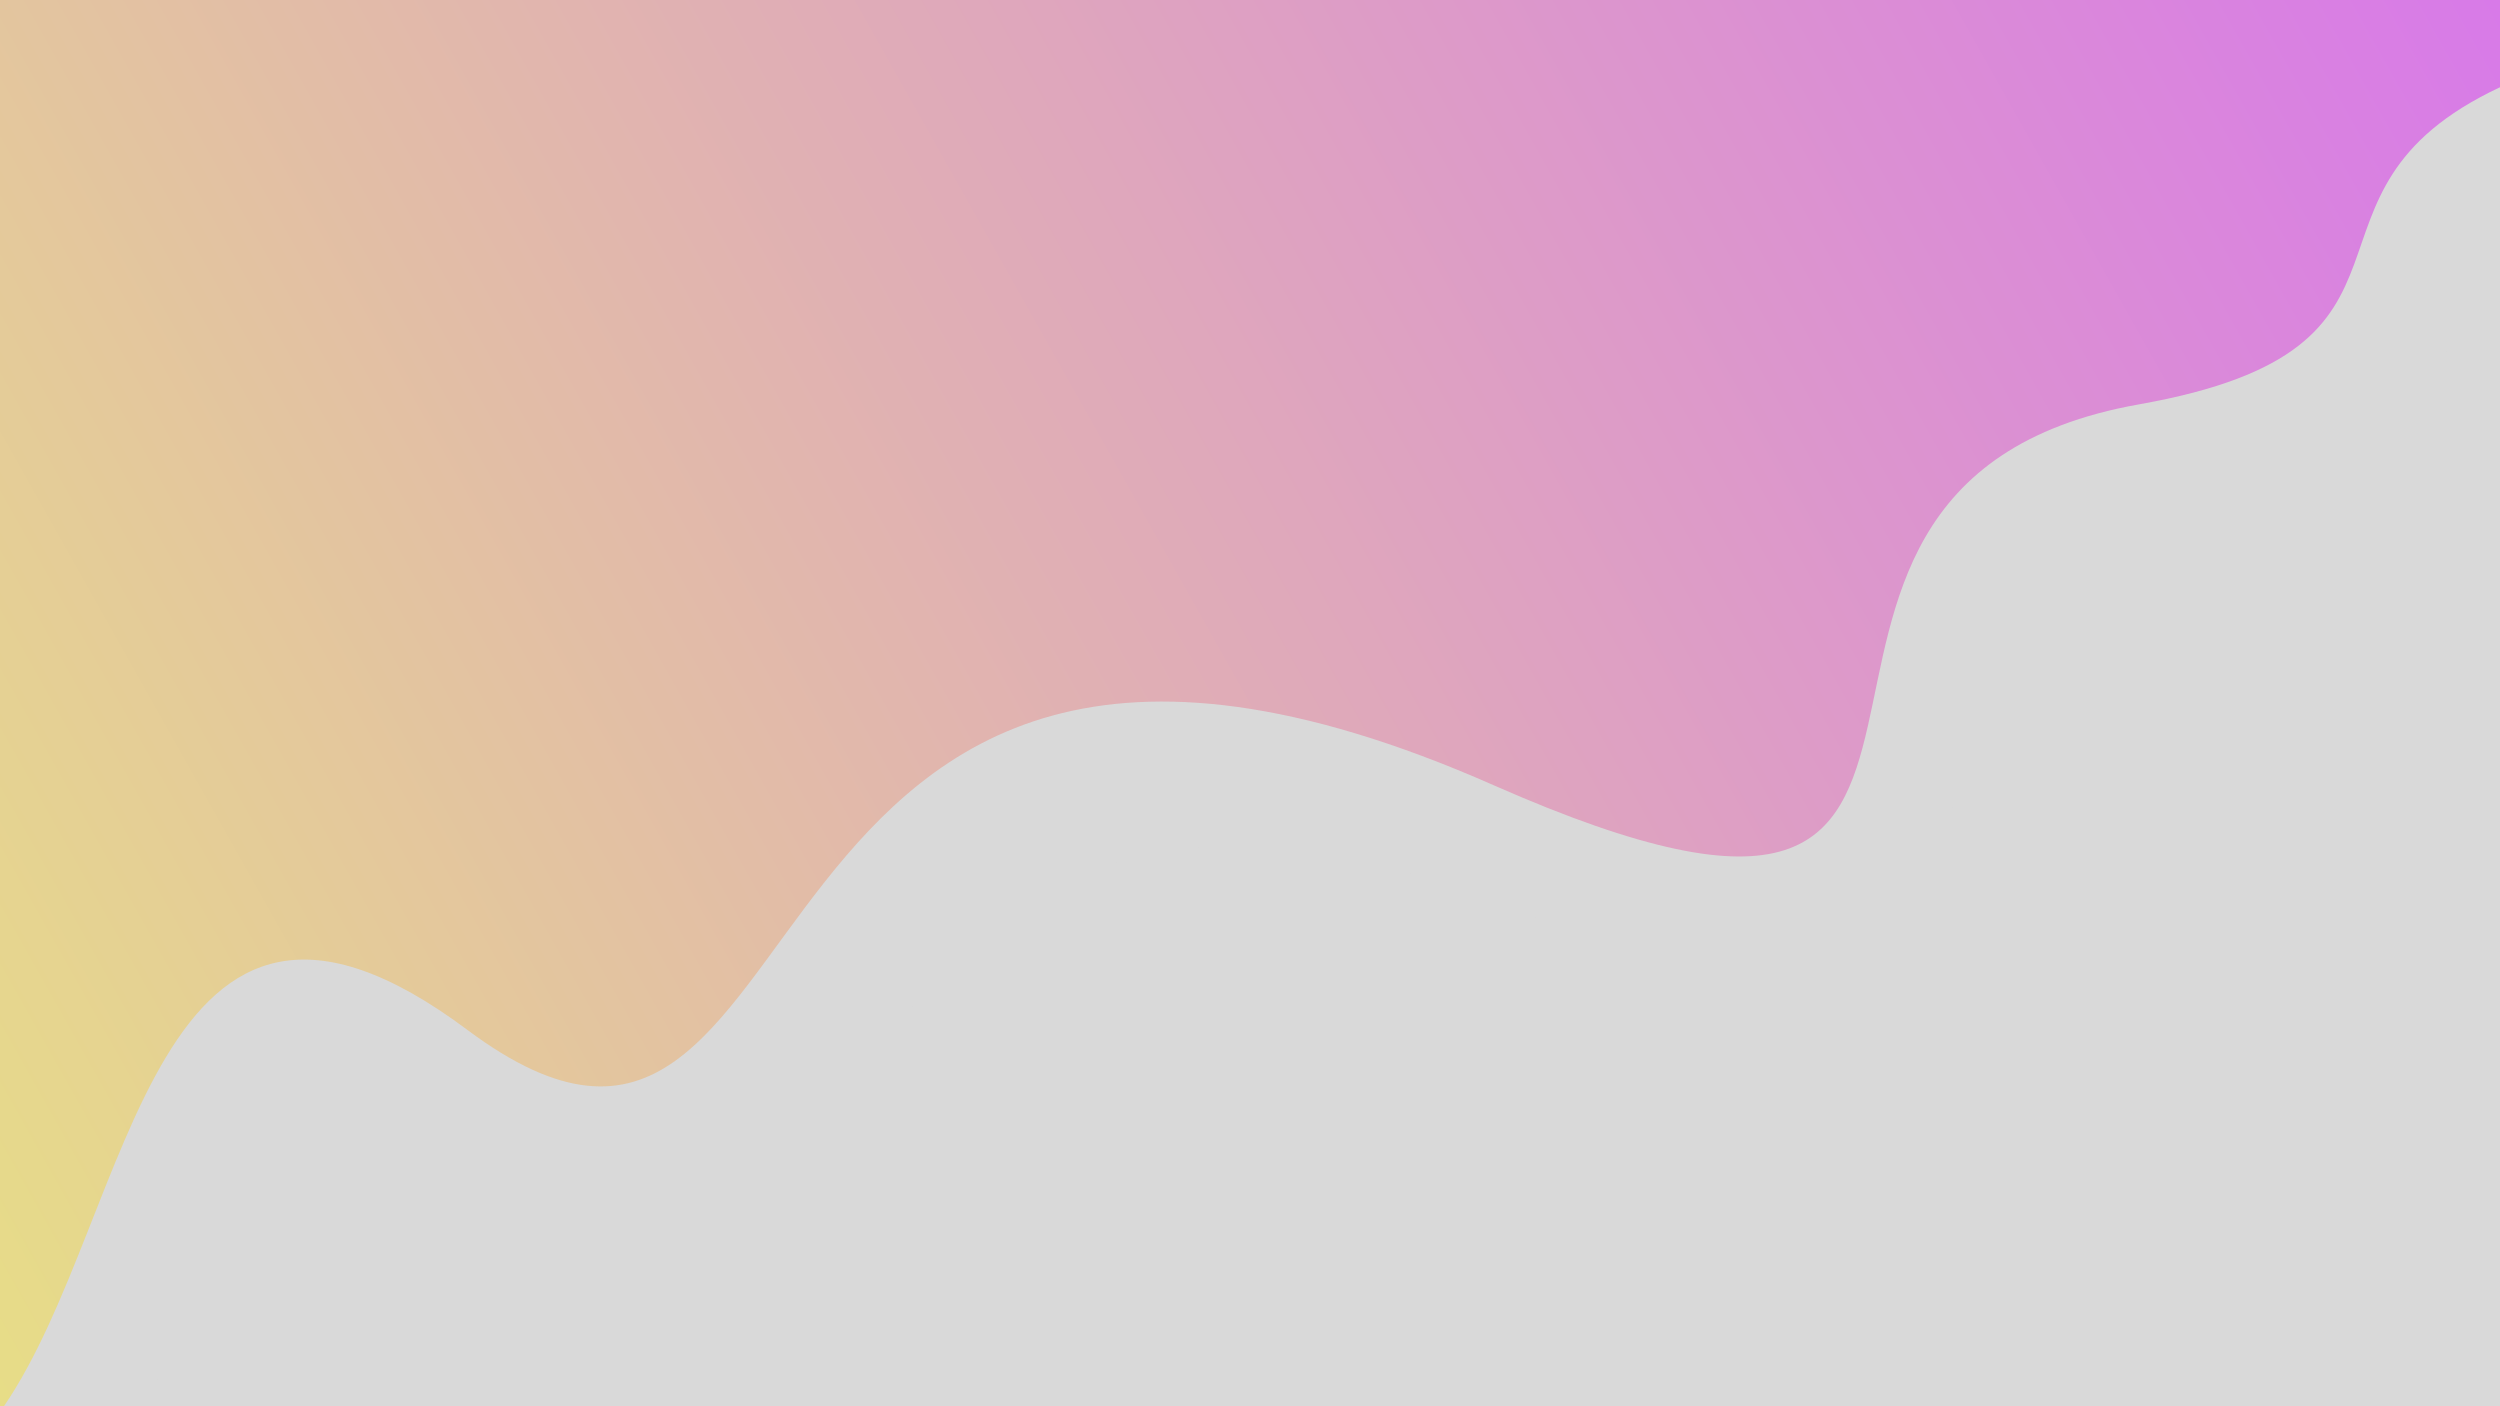 <svg width="1920" height="1080" viewBox="0 0 1920 1080" fill="none" xmlns="http://www.w3.org/2000/svg">
<g clip-path="url(#clip0_4_2)">
<rect width="1920" height="1080" fill="url(#paint0_linear_4_2)"/>
<path d="M359 791C115.357 609.007 103.5 933 3 1080H1920V67C1745.5 149 1887.88 267.086 1643 310.5C1282.5 374.411 1612.78 808.479 1147 603C539.5 335 647.5 1006.5 359 791Z" fill="#D9D9D9" style="mix-blend-mode:multiply"/>
<path d="M1290.09 805.39C682.592 537.39 790.592 1208.89 502.092 993.39C349.141 879.14 287.535 964.296 238 1079.89H1920.59V457C1897.78 480.319 1859.19 499.931 1786.09 512.89C1425.59 576.801 1755.87 1010.87 1290.09 805.39Z" fill="#D9D9D9" style="mix-blend-mode:multiply"/>
<path d="M1201.72 714.159C594.218 446.159 702.218 1117.66 413.718 902.159C222.004 758.955 173.801 929.036 113 1079.66H1919.72V213C1831.56 290.626 1909.6 384.095 1697.72 421.659C1337.22 485.571 1667.5 919.639 1201.72 714.159Z" fill="#D9D9D9" style="mix-blend-mode:multiply"/>
</g>
<defs>
<linearGradient id="paint0_linear_4_2" x1="1920" y1="0" x2="1.16229e-05" y2="1080" gradientUnits="userSpaceOnUse">
<stop stop-color="#D87AE8"/>
<stop offset="1" stop-color="#E7DD87"/>
</linearGradient>
<clipPath id="clip0_4_2">
<rect width="1920" height="1080" fill="white"/>
</clipPath>
</defs>
</svg>
